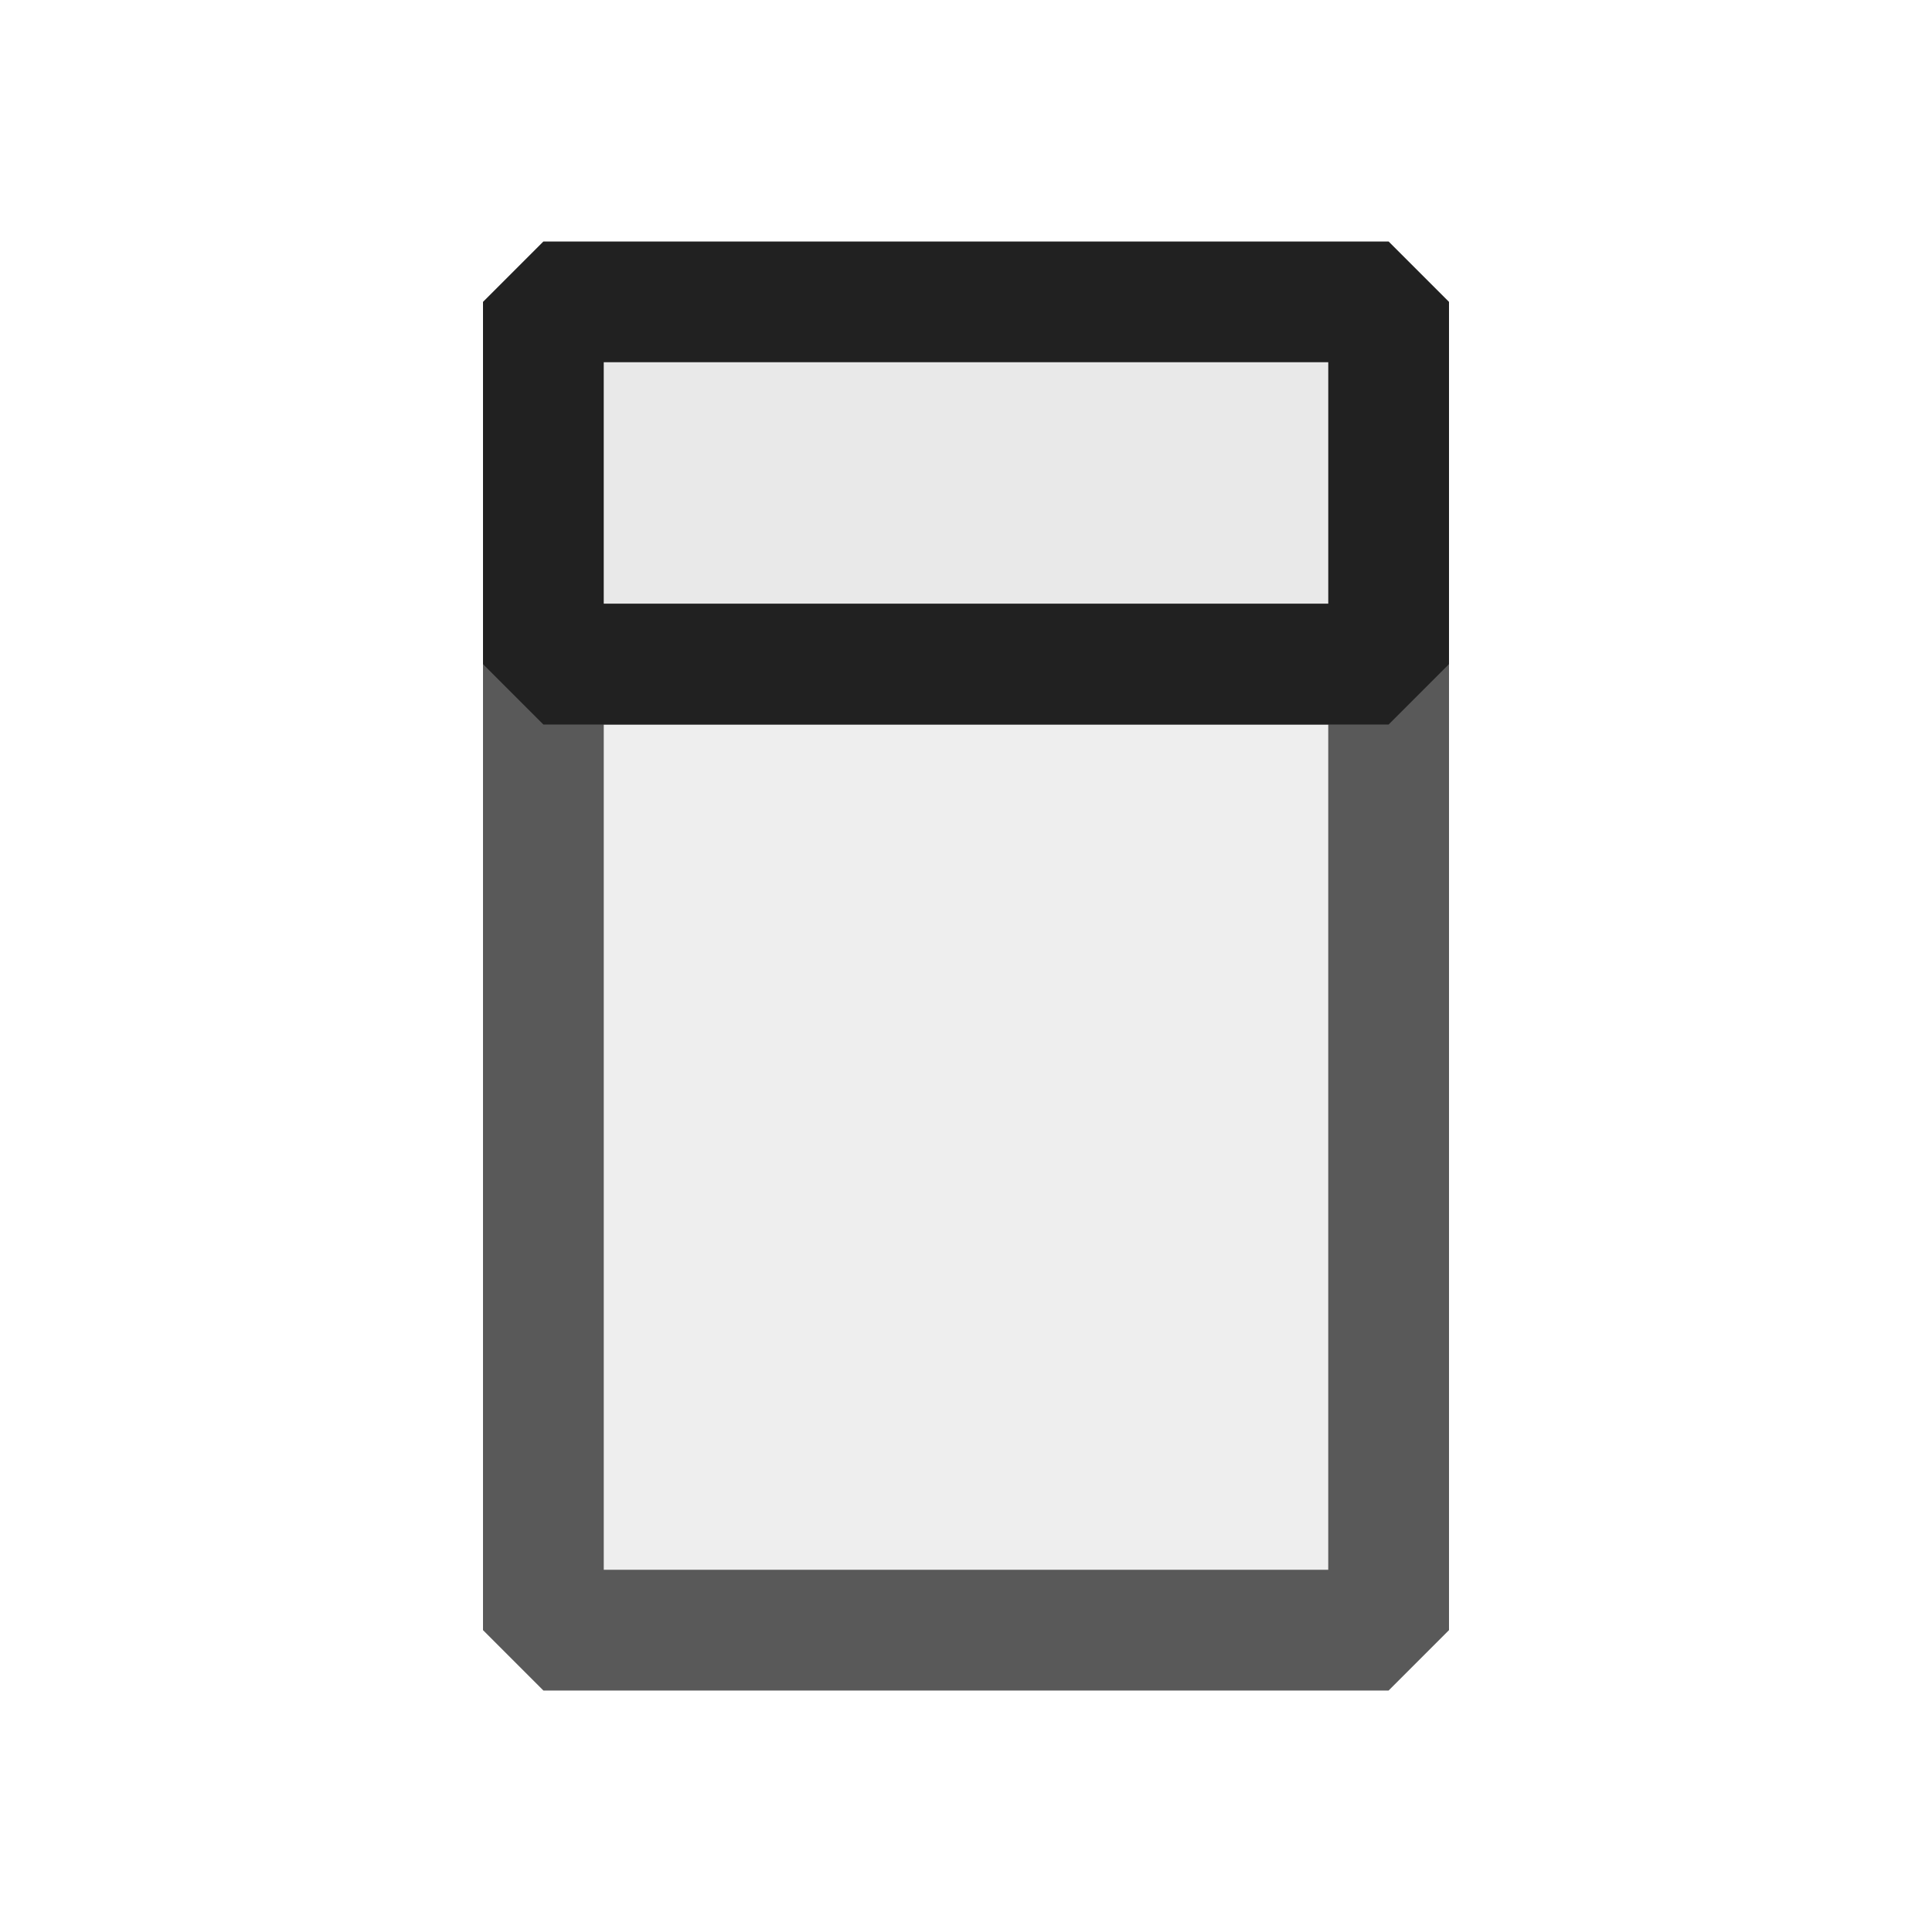 <svg xmlns="http://www.w3.org/2000/svg" viewBox="0 0 16 16">
  <defs>
    <style>.canvas{fill: none; opacity: 0;}.light-defaultgrey-10{fill: #212121; opacity: 0.1;}.light-defaultgrey{fill: #212121; opacity: 1;}.cls-1{opacity:0.75;}</style>
  </defs>
  <title>IconLightToolWindow</title>
  <g id="canvas">
    <path class="canvas" d="M16,16H0V0H16Z" />
  </g>
  <g id="level-1">
    <g class="cls-1">
      <path class="light-defaultgrey-10" d="M11.5,5v8h-7V5Z" />
      <path class="light-defaultgrey" d="M11.5,5h-7L4,5.5v8l.5.5h7l.5-.5v-8ZM11,13H5V6h6Z" />
    </g>
    <path class="light-defaultgrey-10" d="M11,3V5H5V3Z" />
    <path class="light-defaultgrey" d="M11.5,6h-7L4,5.5v-3L4.5,2h7l.5.5v3ZM5,5h6V3H5Z" />
  </g>
</svg>
